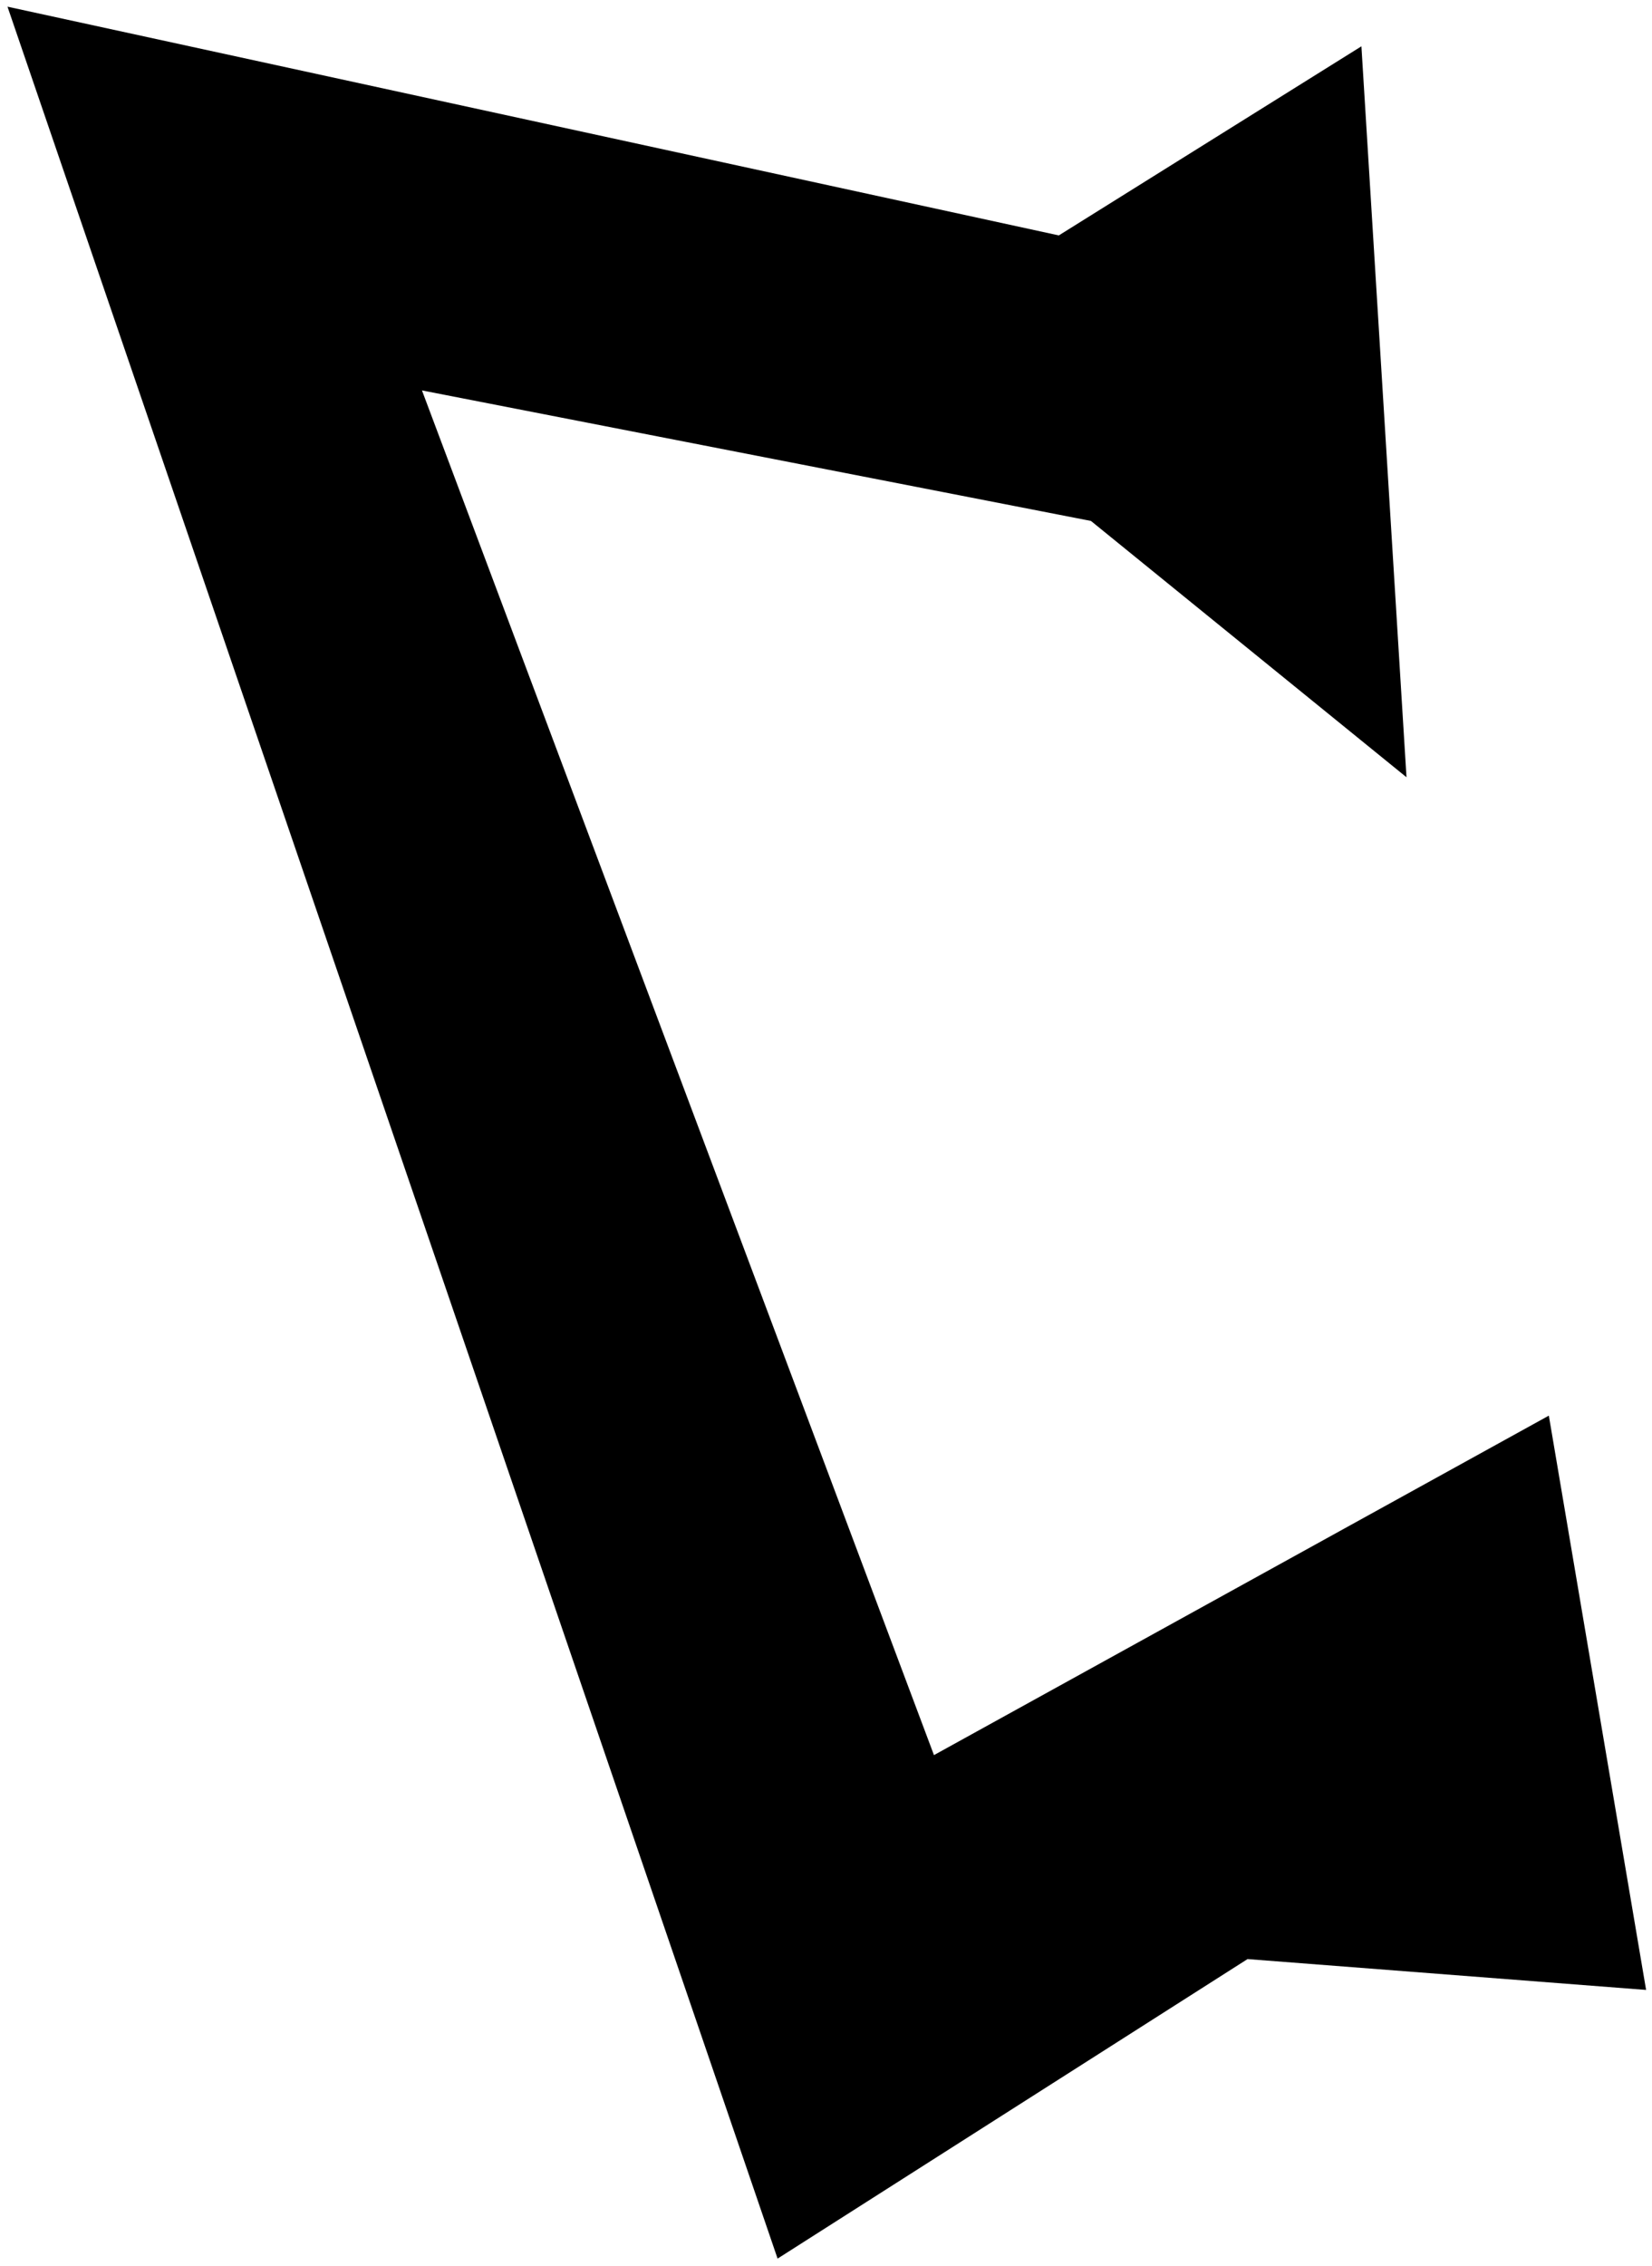 <?xml version="1.0" encoding="UTF-8" standalone="no"?>
<svg id="Equuleus"
	xmlns="http://www.w3.org/2000/svg"
	version="1.0"
	width="125.708pt"
	height="172.38pt"
	viewBox="0 0 125.708 172.38"
>
	<path d="M 71.07,133.508 32.109,29.699 83.016,39.628 107.026,59.124 103.596,3.523 80.57,17.908 0.57,0.508 59.17,171.808 l 35.761,-22.784 30.328,2.347 -7.401,-43.686 z" />
</svg>
